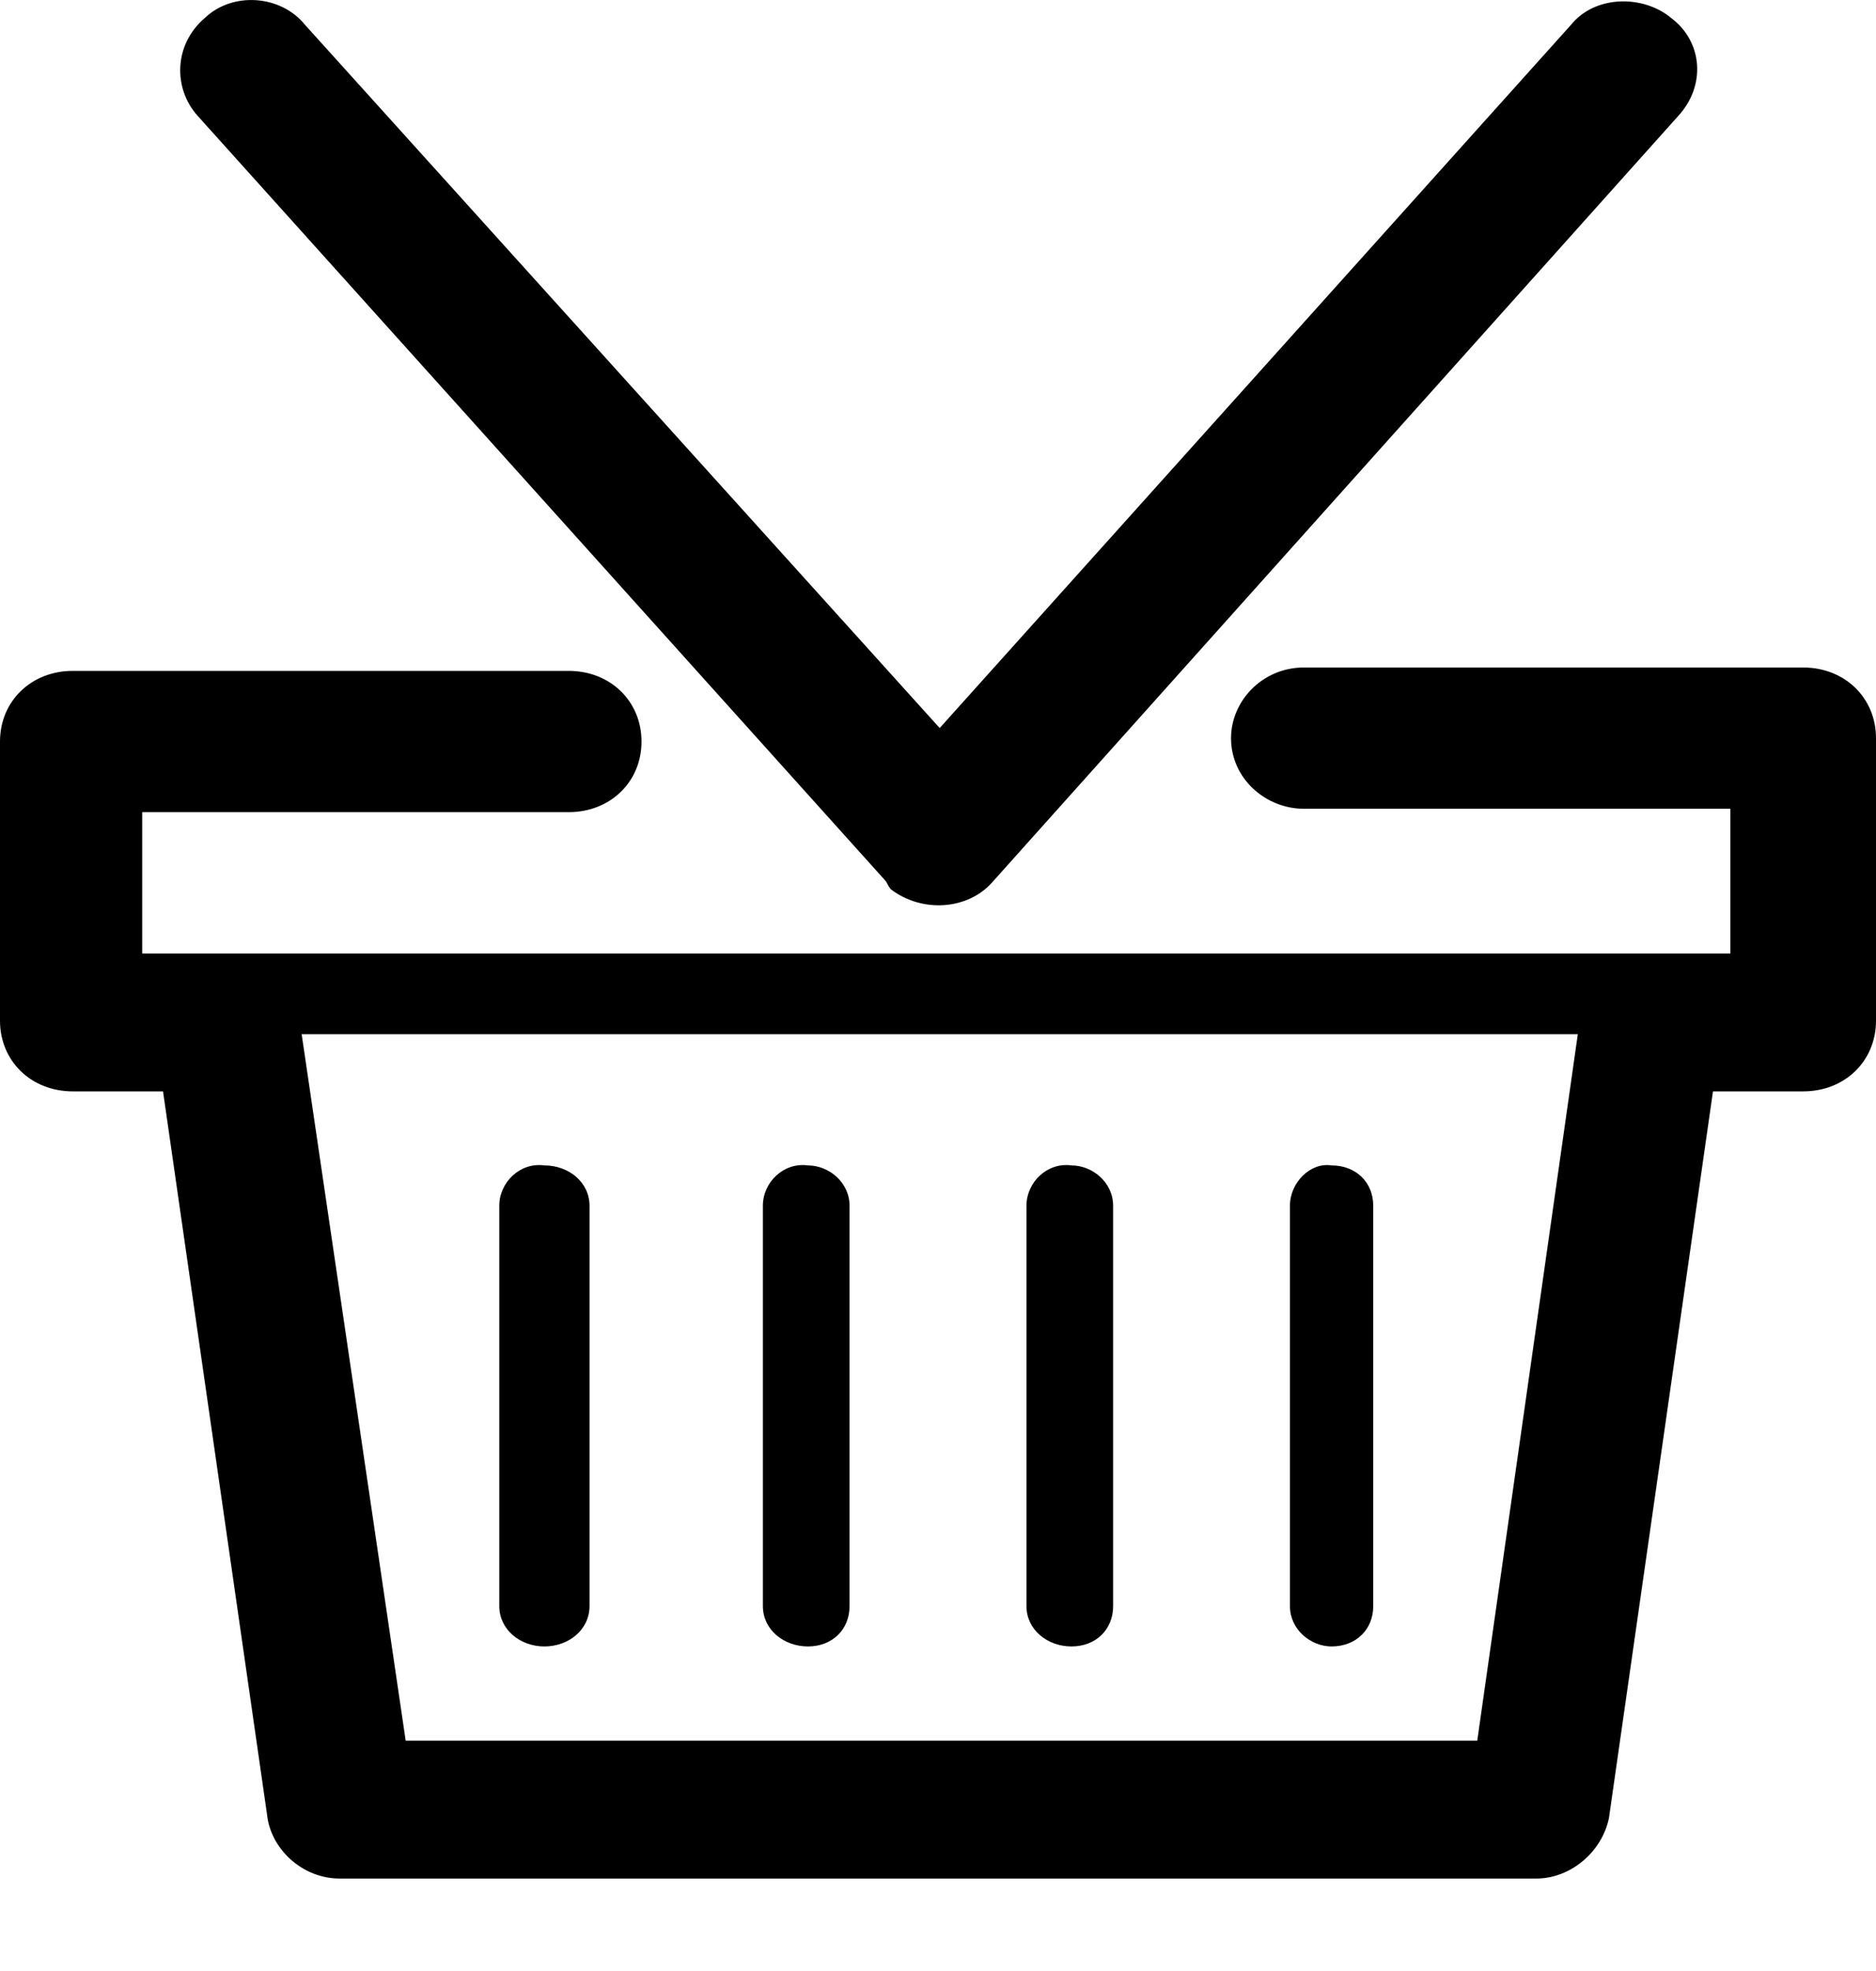 <svg width="20" height="21" viewBox="0 0 20 21" fill="none" xmlns="http://www.w3.org/2000/svg">
<path d="M0.776 7.148C2.551 7.148 4.325 7.148 6.063 7.148C6.506 7.148 6.839 7.47 6.839 7.901C6.839 8.331 6.506 8.653 6.063 8.653C4.547 8.653 3.031 8.653 1.516 8.653V10.159C7.172 10.159 12.828 10.159 18.447 10.159V8.617C16.932 8.617 15.416 8.617 13.9 8.617C13.493 8.617 13.124 8.295 13.124 7.865C13.124 7.47 13.457 7.112 13.9 7.112C15.675 7.112 17.449 7.112 19.224 7.112C19.667 7.112 20 7.435 20 7.865V7.901V10.875C20 11.306 19.667 11.628 19.224 11.628V11.628H18.262L17.153 19.37C17.079 19.729 16.747 20.015 16.377 20.015H3.623C3.216 20.015 2.884 19.693 2.847 19.334L1.738 11.628H0.776C0.333 11.628 0 11.306 0 10.875V7.901C0 7.47 0.333 7.148 0.776 7.148ZM5.323 12.847V17.112C5.323 17.363 5.545 17.542 5.804 17.542C6.063 17.542 6.285 17.363 6.285 17.112V12.847C6.285 12.596 6.063 12.417 5.804 12.417C5.545 12.381 5.323 12.596 5.323 12.847ZM8.133 12.847V17.112C8.133 17.363 8.355 17.542 8.614 17.542C8.872 17.542 9.057 17.363 9.057 17.112V12.847C9.057 12.596 8.835 12.417 8.614 12.417C8.355 12.381 8.133 12.596 8.133 12.847ZM10.943 12.847V17.112C10.943 17.363 11.165 17.542 11.423 17.542C11.682 17.542 11.867 17.363 11.867 17.112V12.847C11.867 12.596 11.645 12.417 11.423 12.417C11.165 12.381 10.943 12.596 10.943 12.847ZM13.752 12.847V17.112C13.752 17.363 13.974 17.542 14.196 17.542C14.455 17.542 14.64 17.363 14.64 17.112V12.847C14.64 12.596 14.455 12.417 14.196 12.417C13.974 12.381 13.752 12.596 13.752 12.847ZM16.747 0.266L10.018 7.757L3.253 0.266C2.994 -0.056 2.477 -0.092 2.181 0.194C1.848 0.481 1.848 0.947 2.107 1.234L9.427 9.37C9.464 9.406 9.464 9.442 9.501 9.478C9.834 9.728 10.314 9.693 10.573 9.406L17.893 1.234C18.189 0.911 18.152 0.445 17.819 0.194C17.523 -0.056 17.006 -0.056 16.747 0.266ZM16.821 11.019H3.216L4.325 18.546H15.749L16.821 11.019Z" fill="black"/>
</svg>

